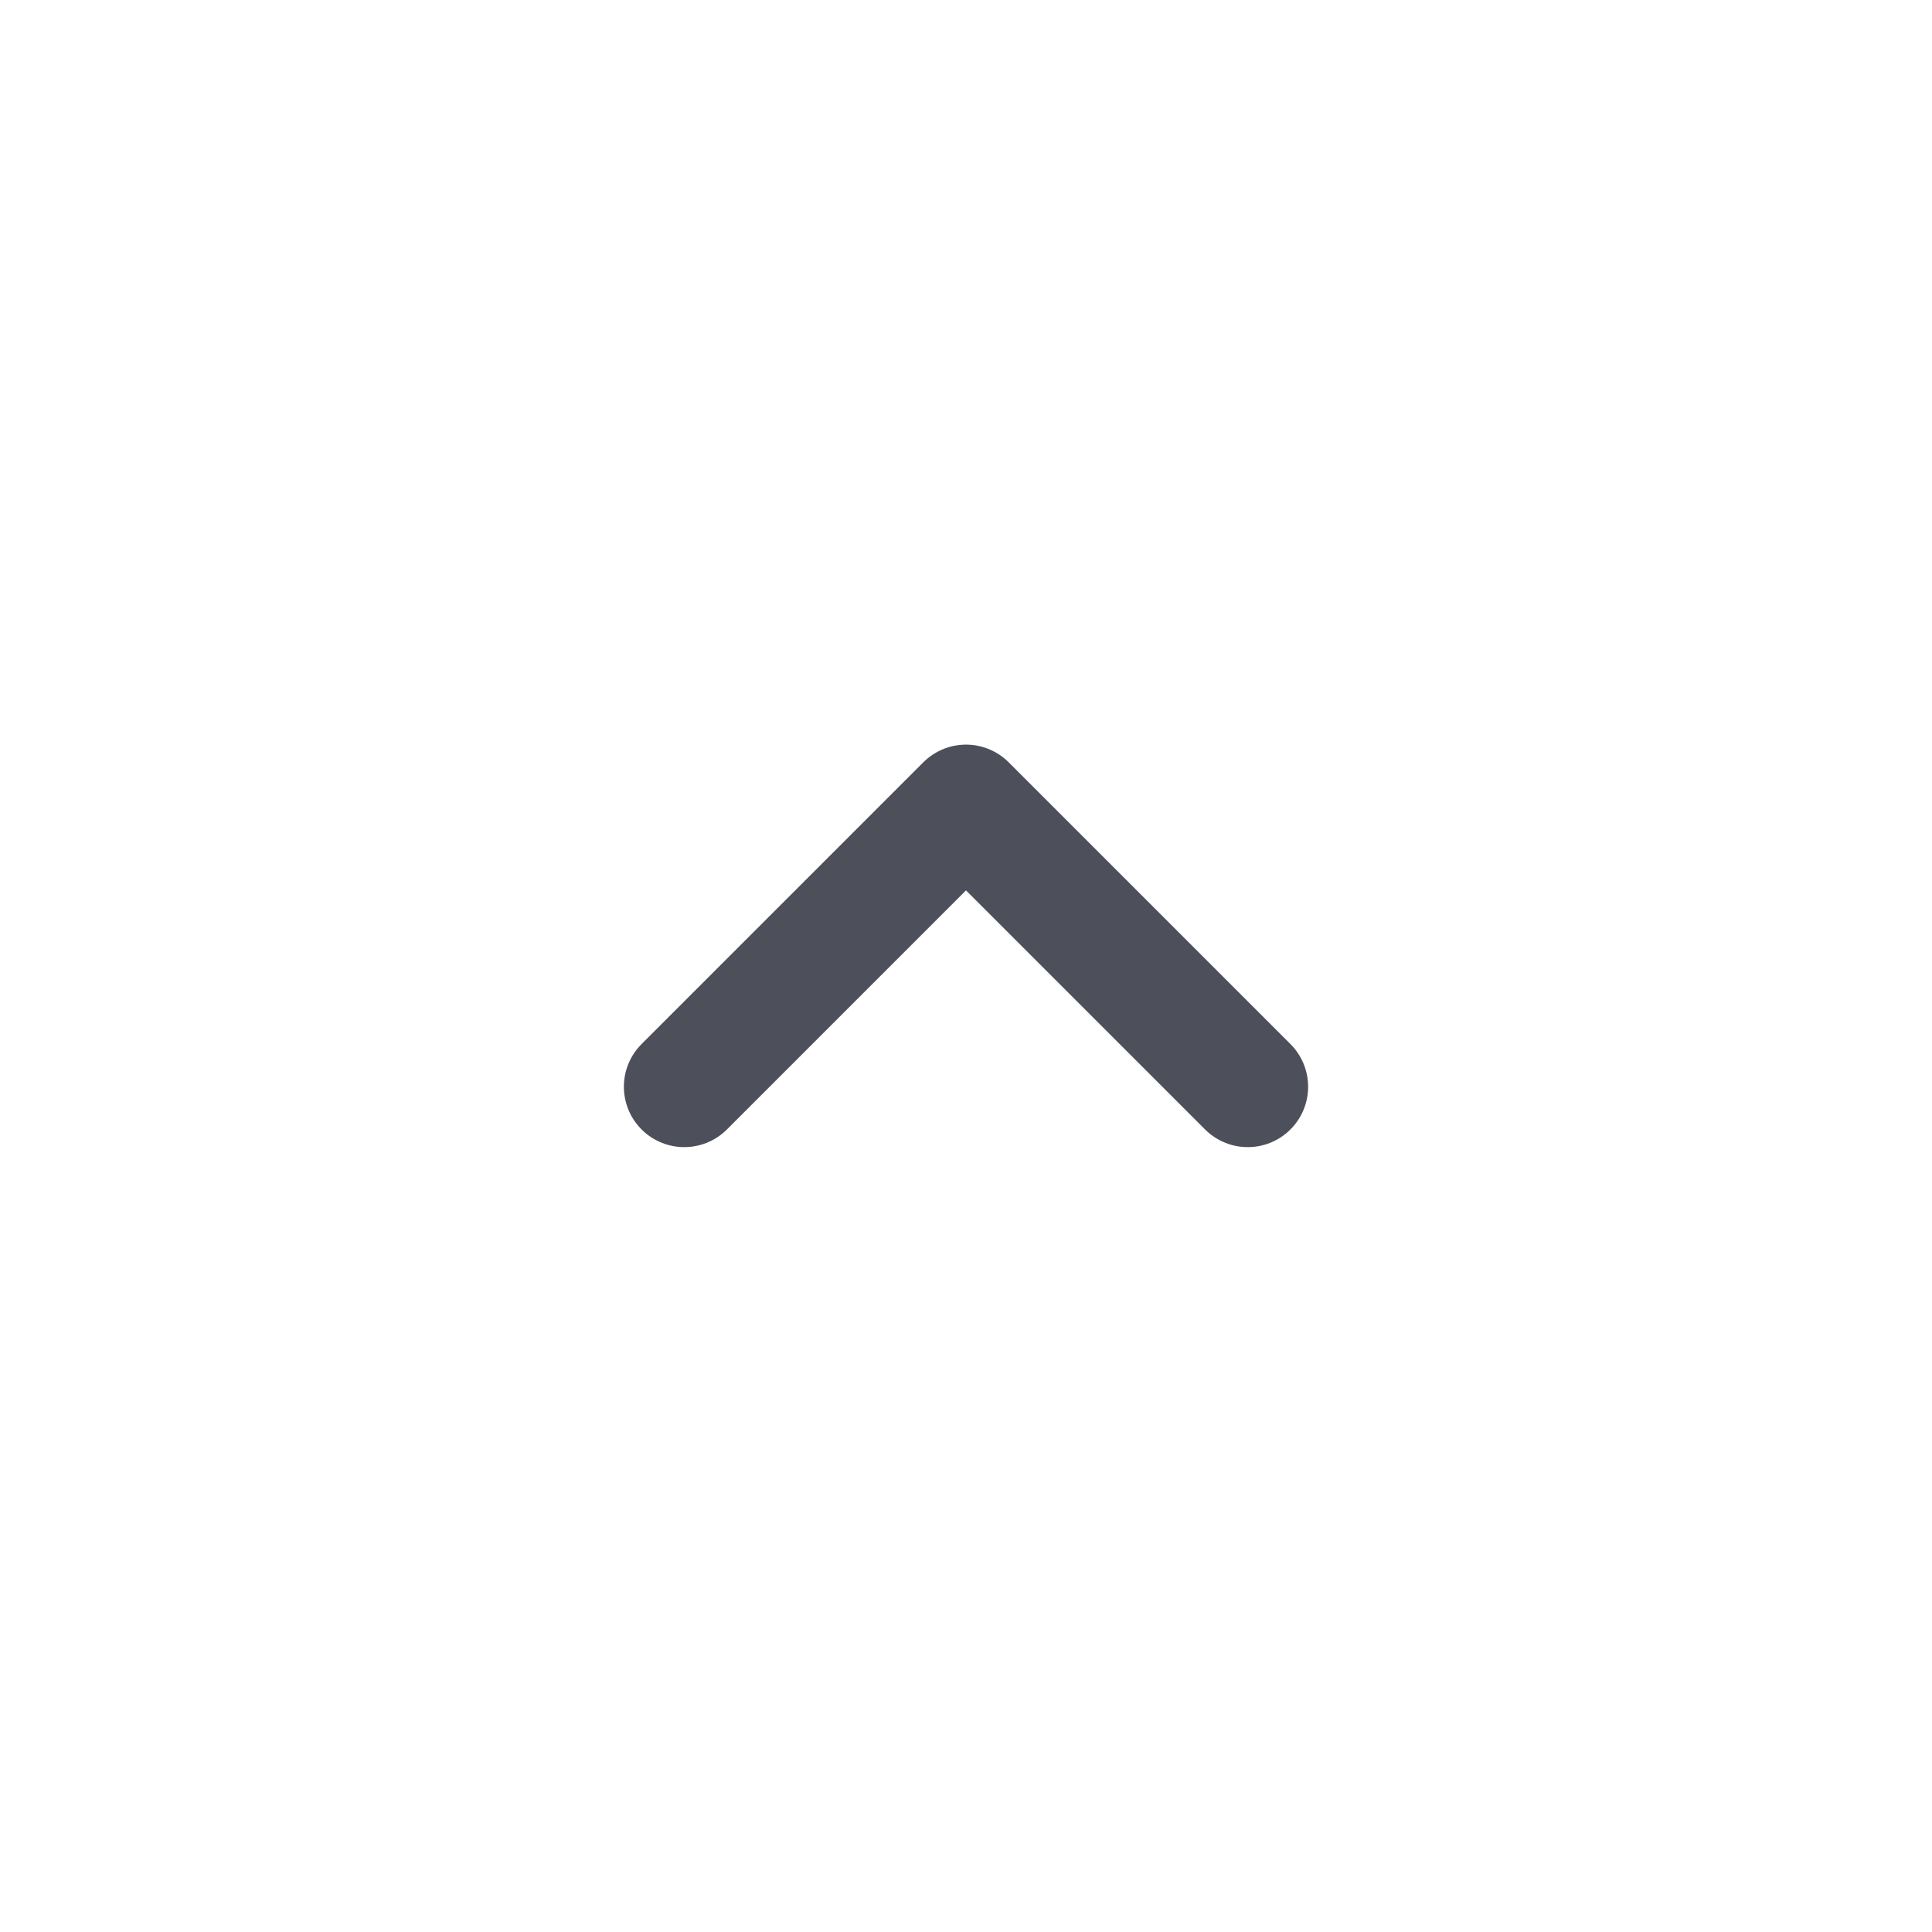 <svg xmlns="http://www.w3.org/2000/svg" width="24" height="24" fill="none" viewBox="0 0 24 24"><path stroke="#4D505A" stroke-linecap="round" stroke-linejoin="round" stroke-width="1.5" d="M15.5 13.5 12 10l-3.5 3.5"/></svg>